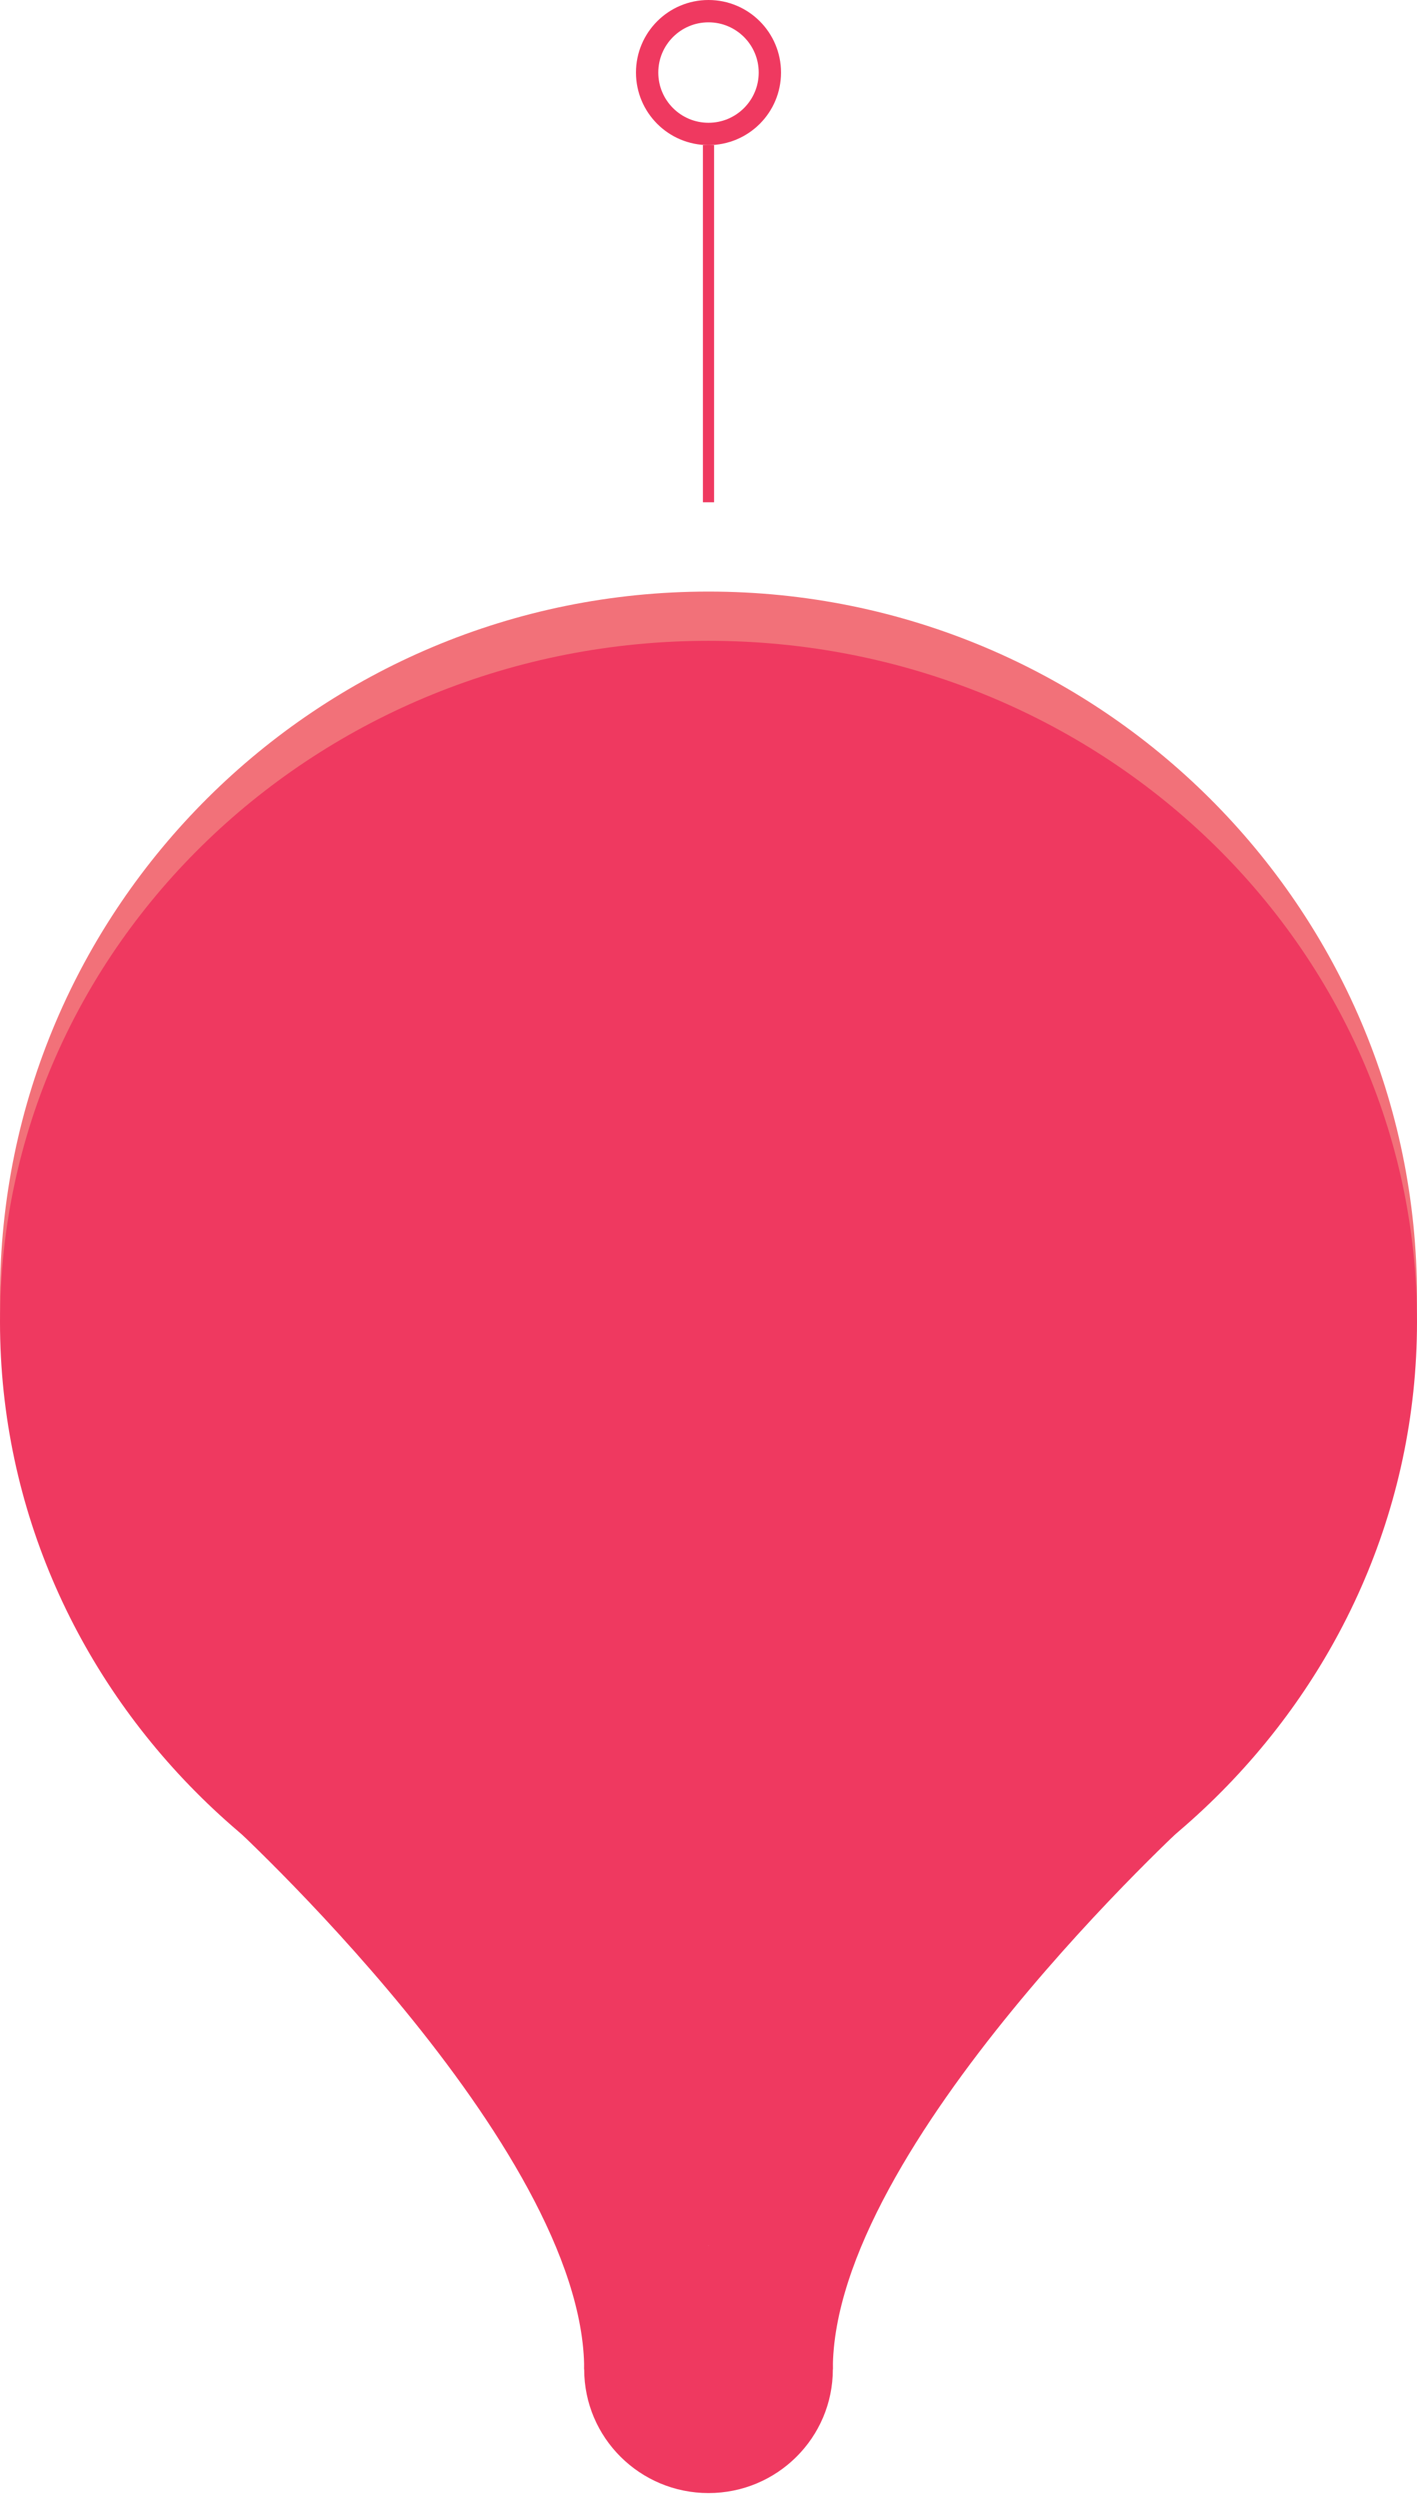 <svg width="127" height="224" viewBox="0 0 127 224" fill="none" xmlns="http://www.w3.org/2000/svg">
<line x1="63.5" y1="13" x2="63.5" y2="45" stroke="#EF3960"/>
<circle cx="63.5" cy="6.5" r="5.5" stroke="#EF3960" stroke-width="2"/>
<path d="M63.5 179.341C98.57 179.341 127 151.059 127 116.171C127 81.282 98.57 53 63.5 53C28.43 53 0 81.282 0 116.171C0 151.059 28.43 179.341 63.5 179.341Z" fill="#F27179"/>
<path d="M63.5 179.449C98.57 179.449 127 152.13 127 118.43C127 84.731 98.57 57.412 63.5 57.412C28.43 57.412 0 84.731 0 118.43C0 152.13 28.43 179.449 63.5 179.449Z" fill="#EF3960"/>
<path d="M63.502 223.356C69.655 223.356 74.644 218.393 74.644 212.271C74.644 206.15 69.655 201.187 63.502 201.187C57.348 201.187 52.359 206.15 52.359 212.271C52.359 218.393 57.348 223.356 63.502 223.356Z" fill="#EF3960"/>
<path d="M20.23 162.984C20.23 162.984 52.359 192.255 52.359 212.272L63.501 201.187V160.724L20.23 162.984Z" fill="#EF3960"/>
<path d="M106.771 162.984C106.771 162.984 74.642 192.255 74.642 212.272L63.5 201.187V160.724L106.771 162.984Z" fill="#EF3960"/>
<path d="M63.502 169.01C91.283 169.01 113.804 146.606 113.804 118.969C113.804 91.332 91.283 68.927 63.502 68.927C35.72 68.927 13.199 91.332 13.199 118.969C13.199 146.606 35.72 169.01 63.502 169.01Z" fill="#EF3960"/>
</svg>
